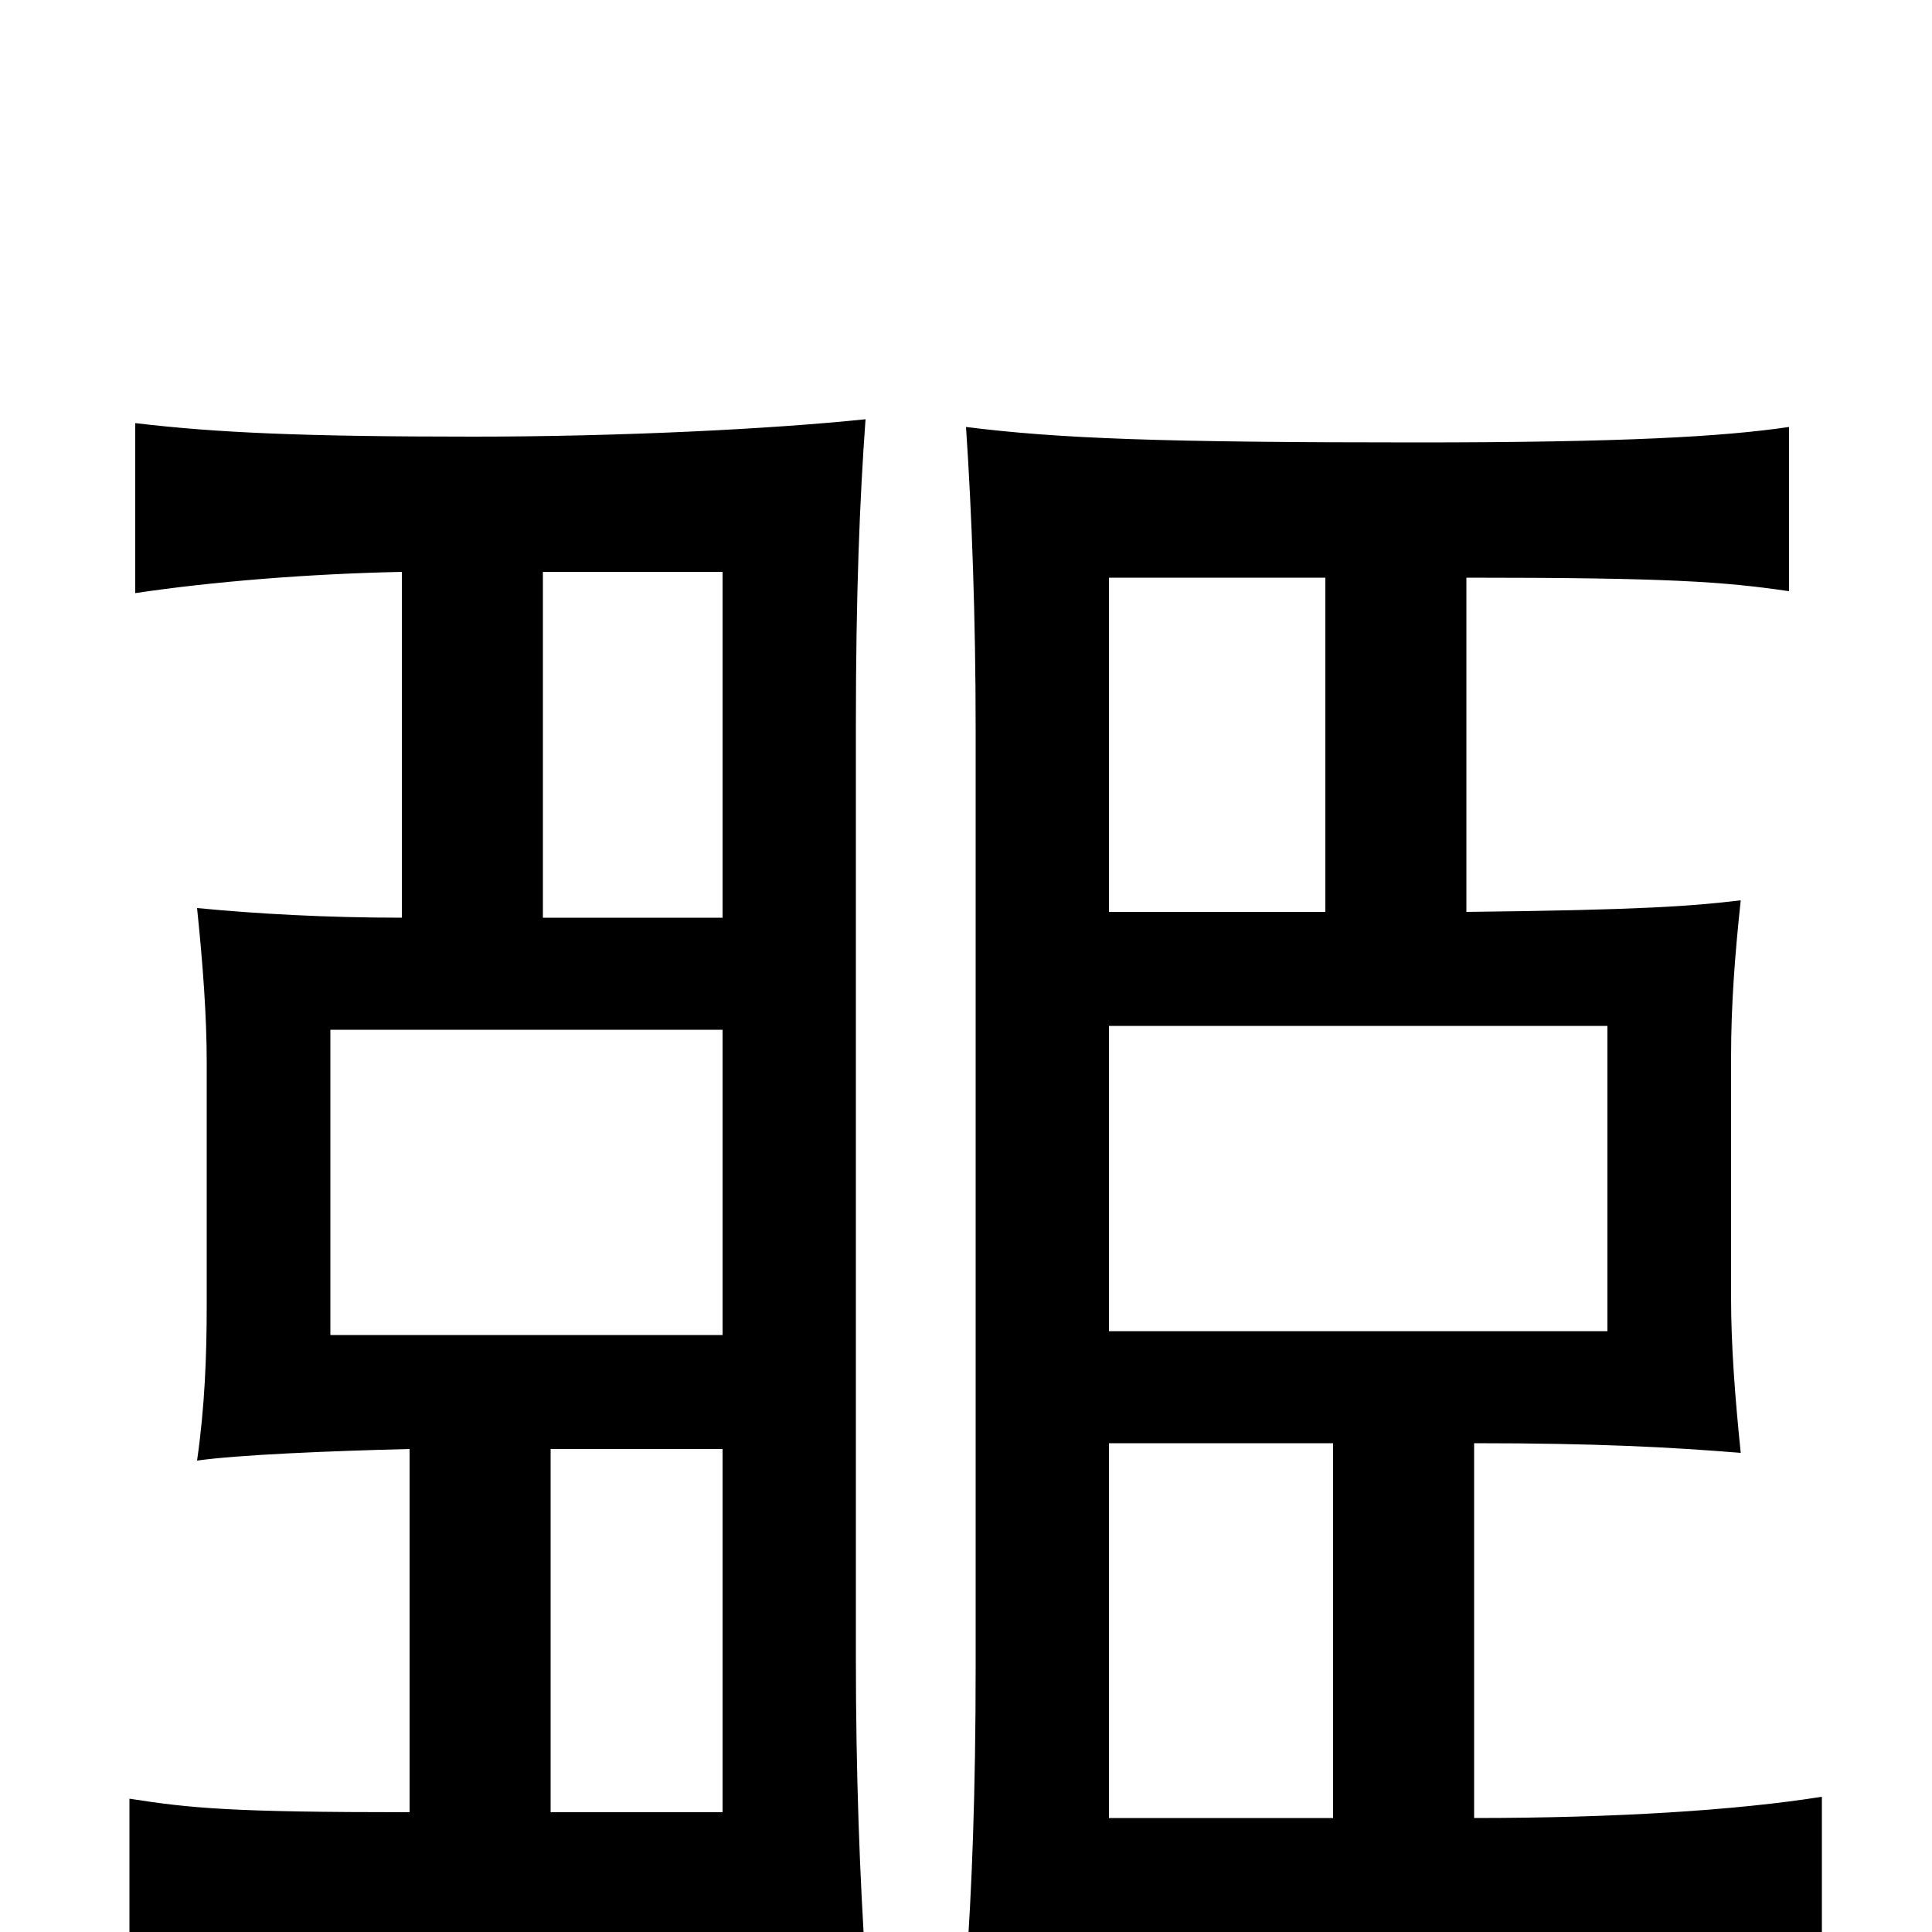 <svg xmlns="http://www.w3.org/2000/svg" viewBox="0 -1000 1000 1000">
	<path fill="#000000" d="M686 -701V-528H574V-701ZM763 -59V-253C826 -253 864 -251 901 -248C898 -277 896 -304 896 -328V-453C896 -480 898 -506 901 -534C876 -531 850 -529 759 -528V-701C863 -701 892 -699 926 -694V-779C892 -774 841 -771 733 -771C600 -771 548 -773 500 -779C503 -735 505 -680 505 -622V-138C505 -71 503 -21 500 20C564 14 623 11 739 11C844 11 901 14 943 18V-70C899 -63 836 -59 763 -59ZM574 -253H690V-59H574ZM574 -469H832V-311H574ZM285 -62V-250H374V-62ZM208 -704V-525C169 -525 133 -527 102 -530C105 -501 107 -474 107 -450V-325C107 -298 106 -272 102 -244C123 -247 171 -249 212 -250V-62C120 -62 99 -64 67 -69V16C101 11 133 8 241 8C374 8 400 10 448 16C445 -28 443 -83 443 -141V-625C443 -692 445 -742 448 -783C400 -778 322 -774 245 -774C157 -774 112 -776 70 -781V-693C110 -699 160 -703 208 -704ZM374 -525H281V-704H374ZM374 -309H171V-467H374Z"/>
</svg>